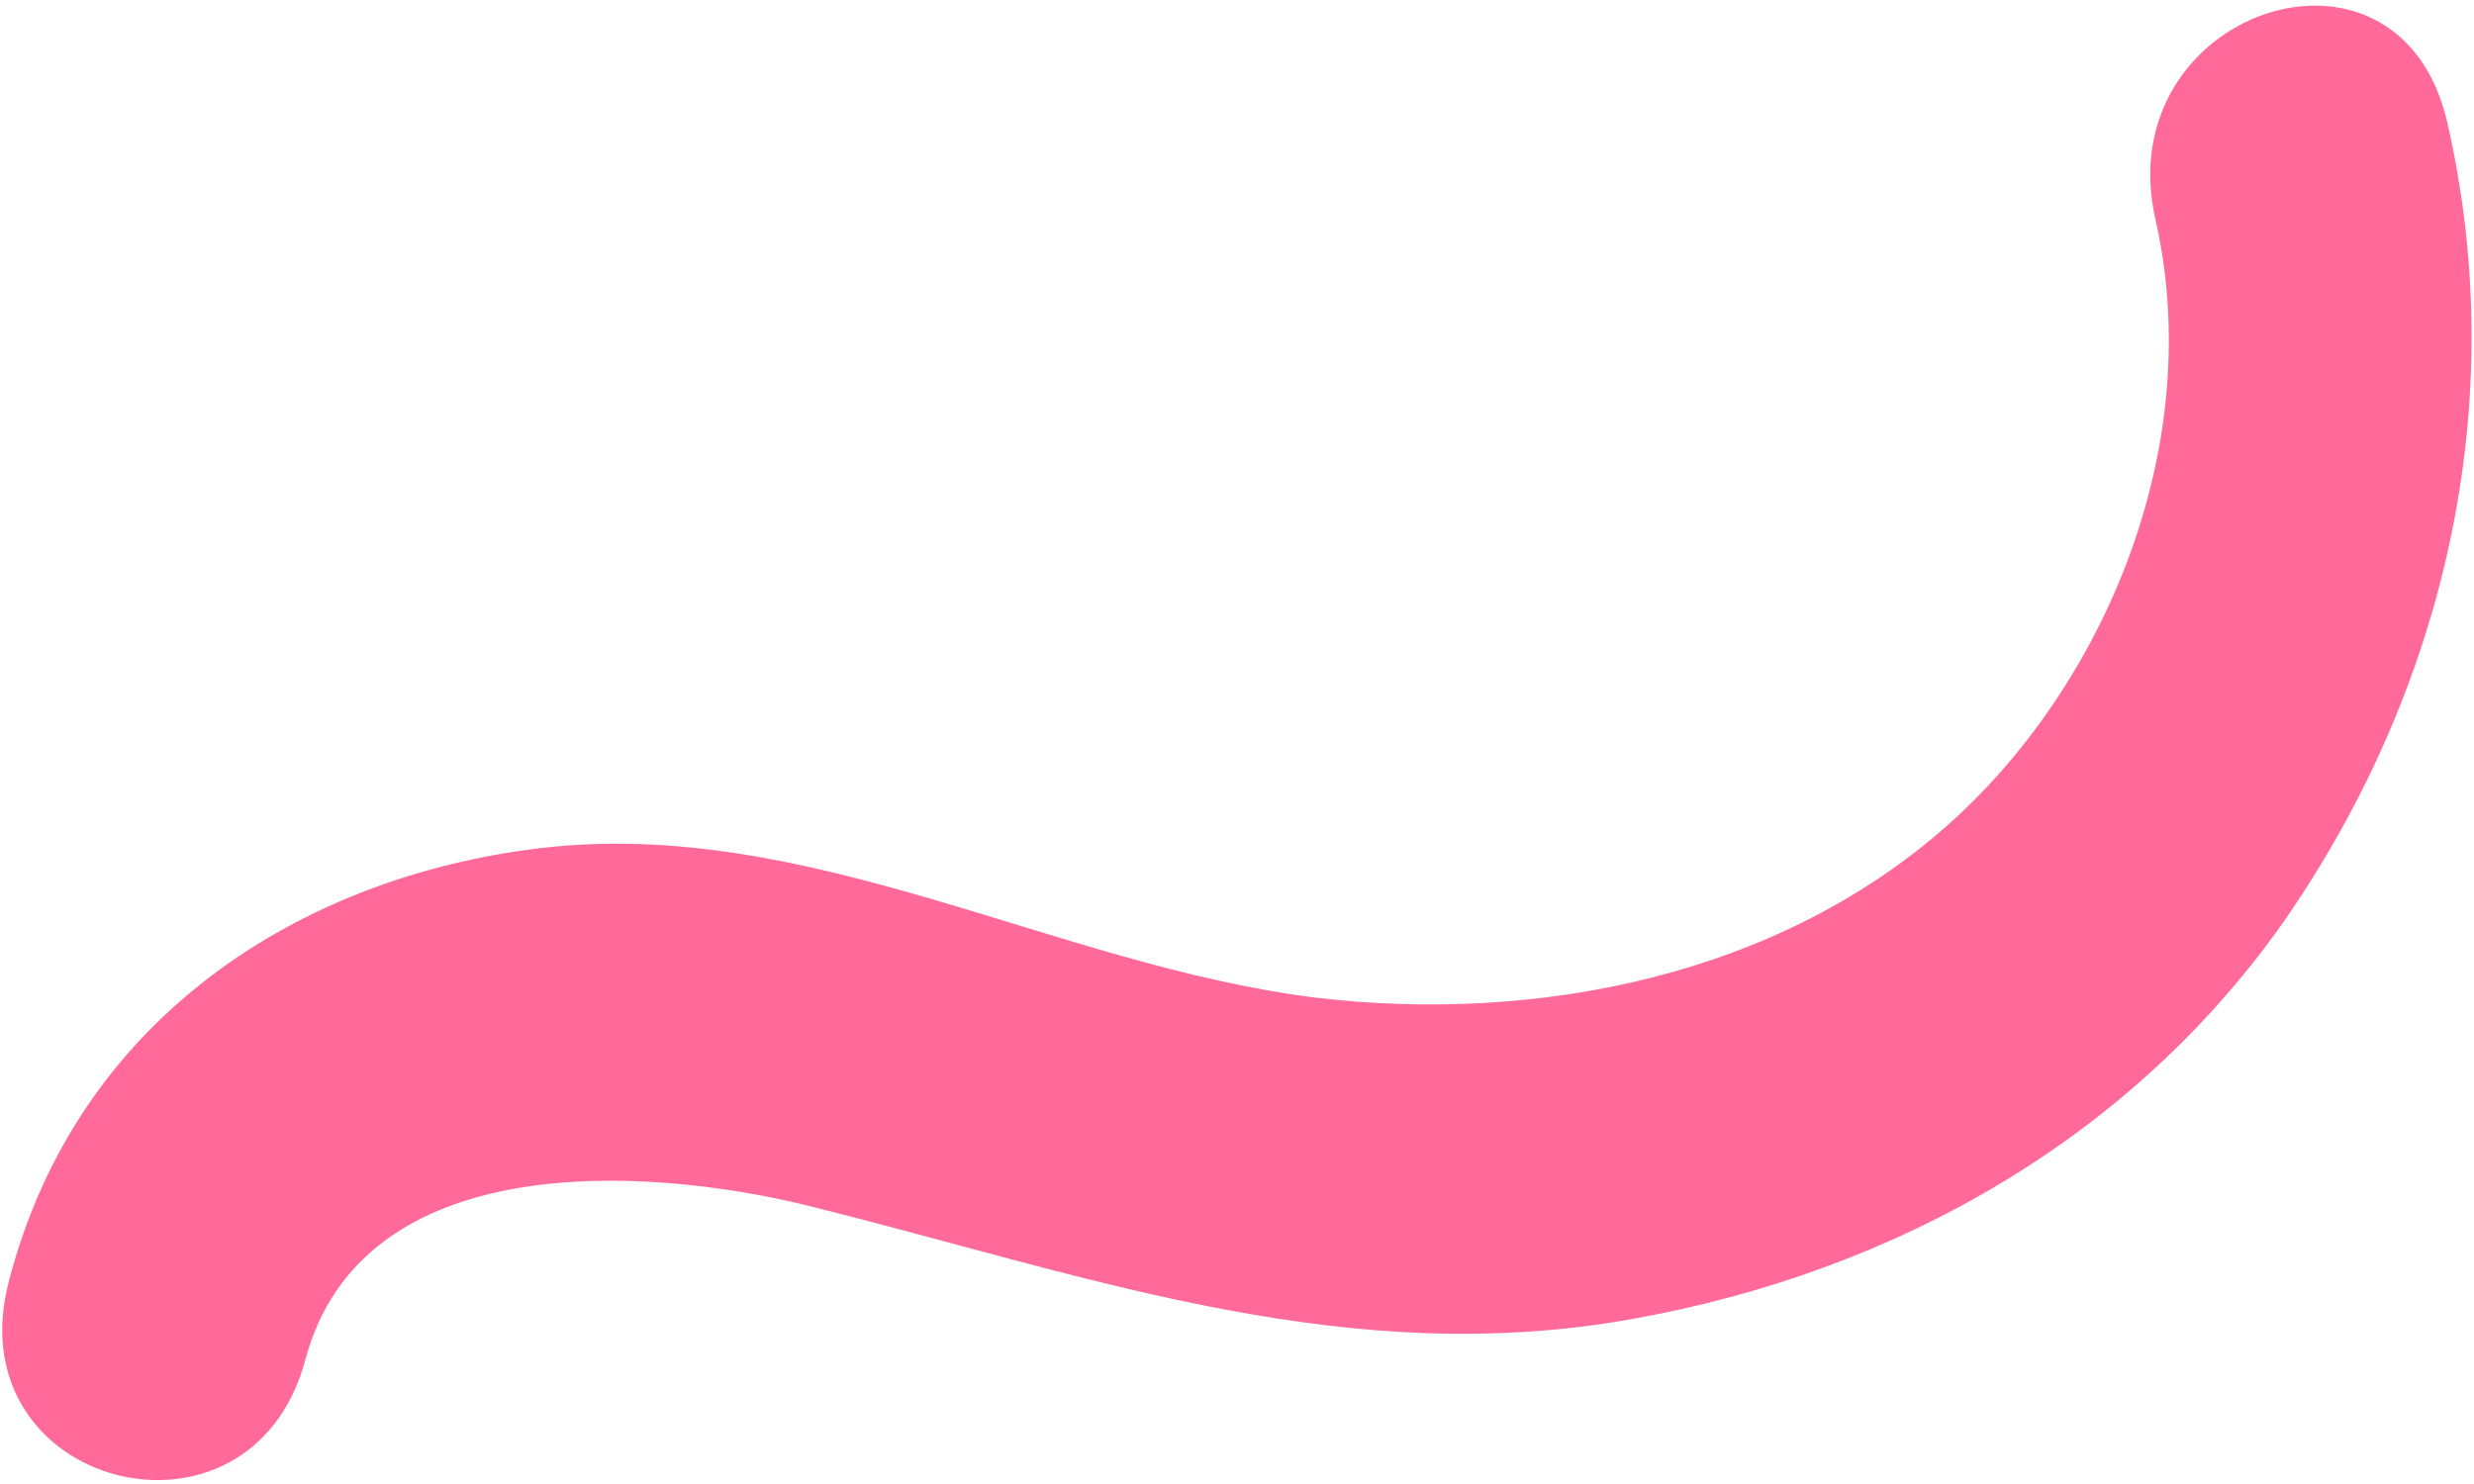 <svg width="350" height="210" viewBox="0 0 350 210" fill="none" xmlns="http://www.w3.org/2000/svg">
<path d="M304.928 31.02C312.059 62.354 298.374 95.909 276.363 116.025C251.873 138.309 217.129 144.86 186.086 141.173C149.121 136.525 114.378 115.555 76.539 120.01C42.817 123.985 10.991 143.8 1.264 181.271C-6.461 210.539 35.384 221.349 43.171 192.507C51.161 162.32 91.444 165.095 113.76 170.482C152.019 179.934 187.658 193.326 227.648 187.195C264.298 181.413 299.773 163.381 322.944 130.618C345.725 97.922 355.409 57.4 346.203 17.245C339.319 -12.383 298.269 1.572 304.928 31.02Z" fill="#FF6A9B"/>
</svg>
